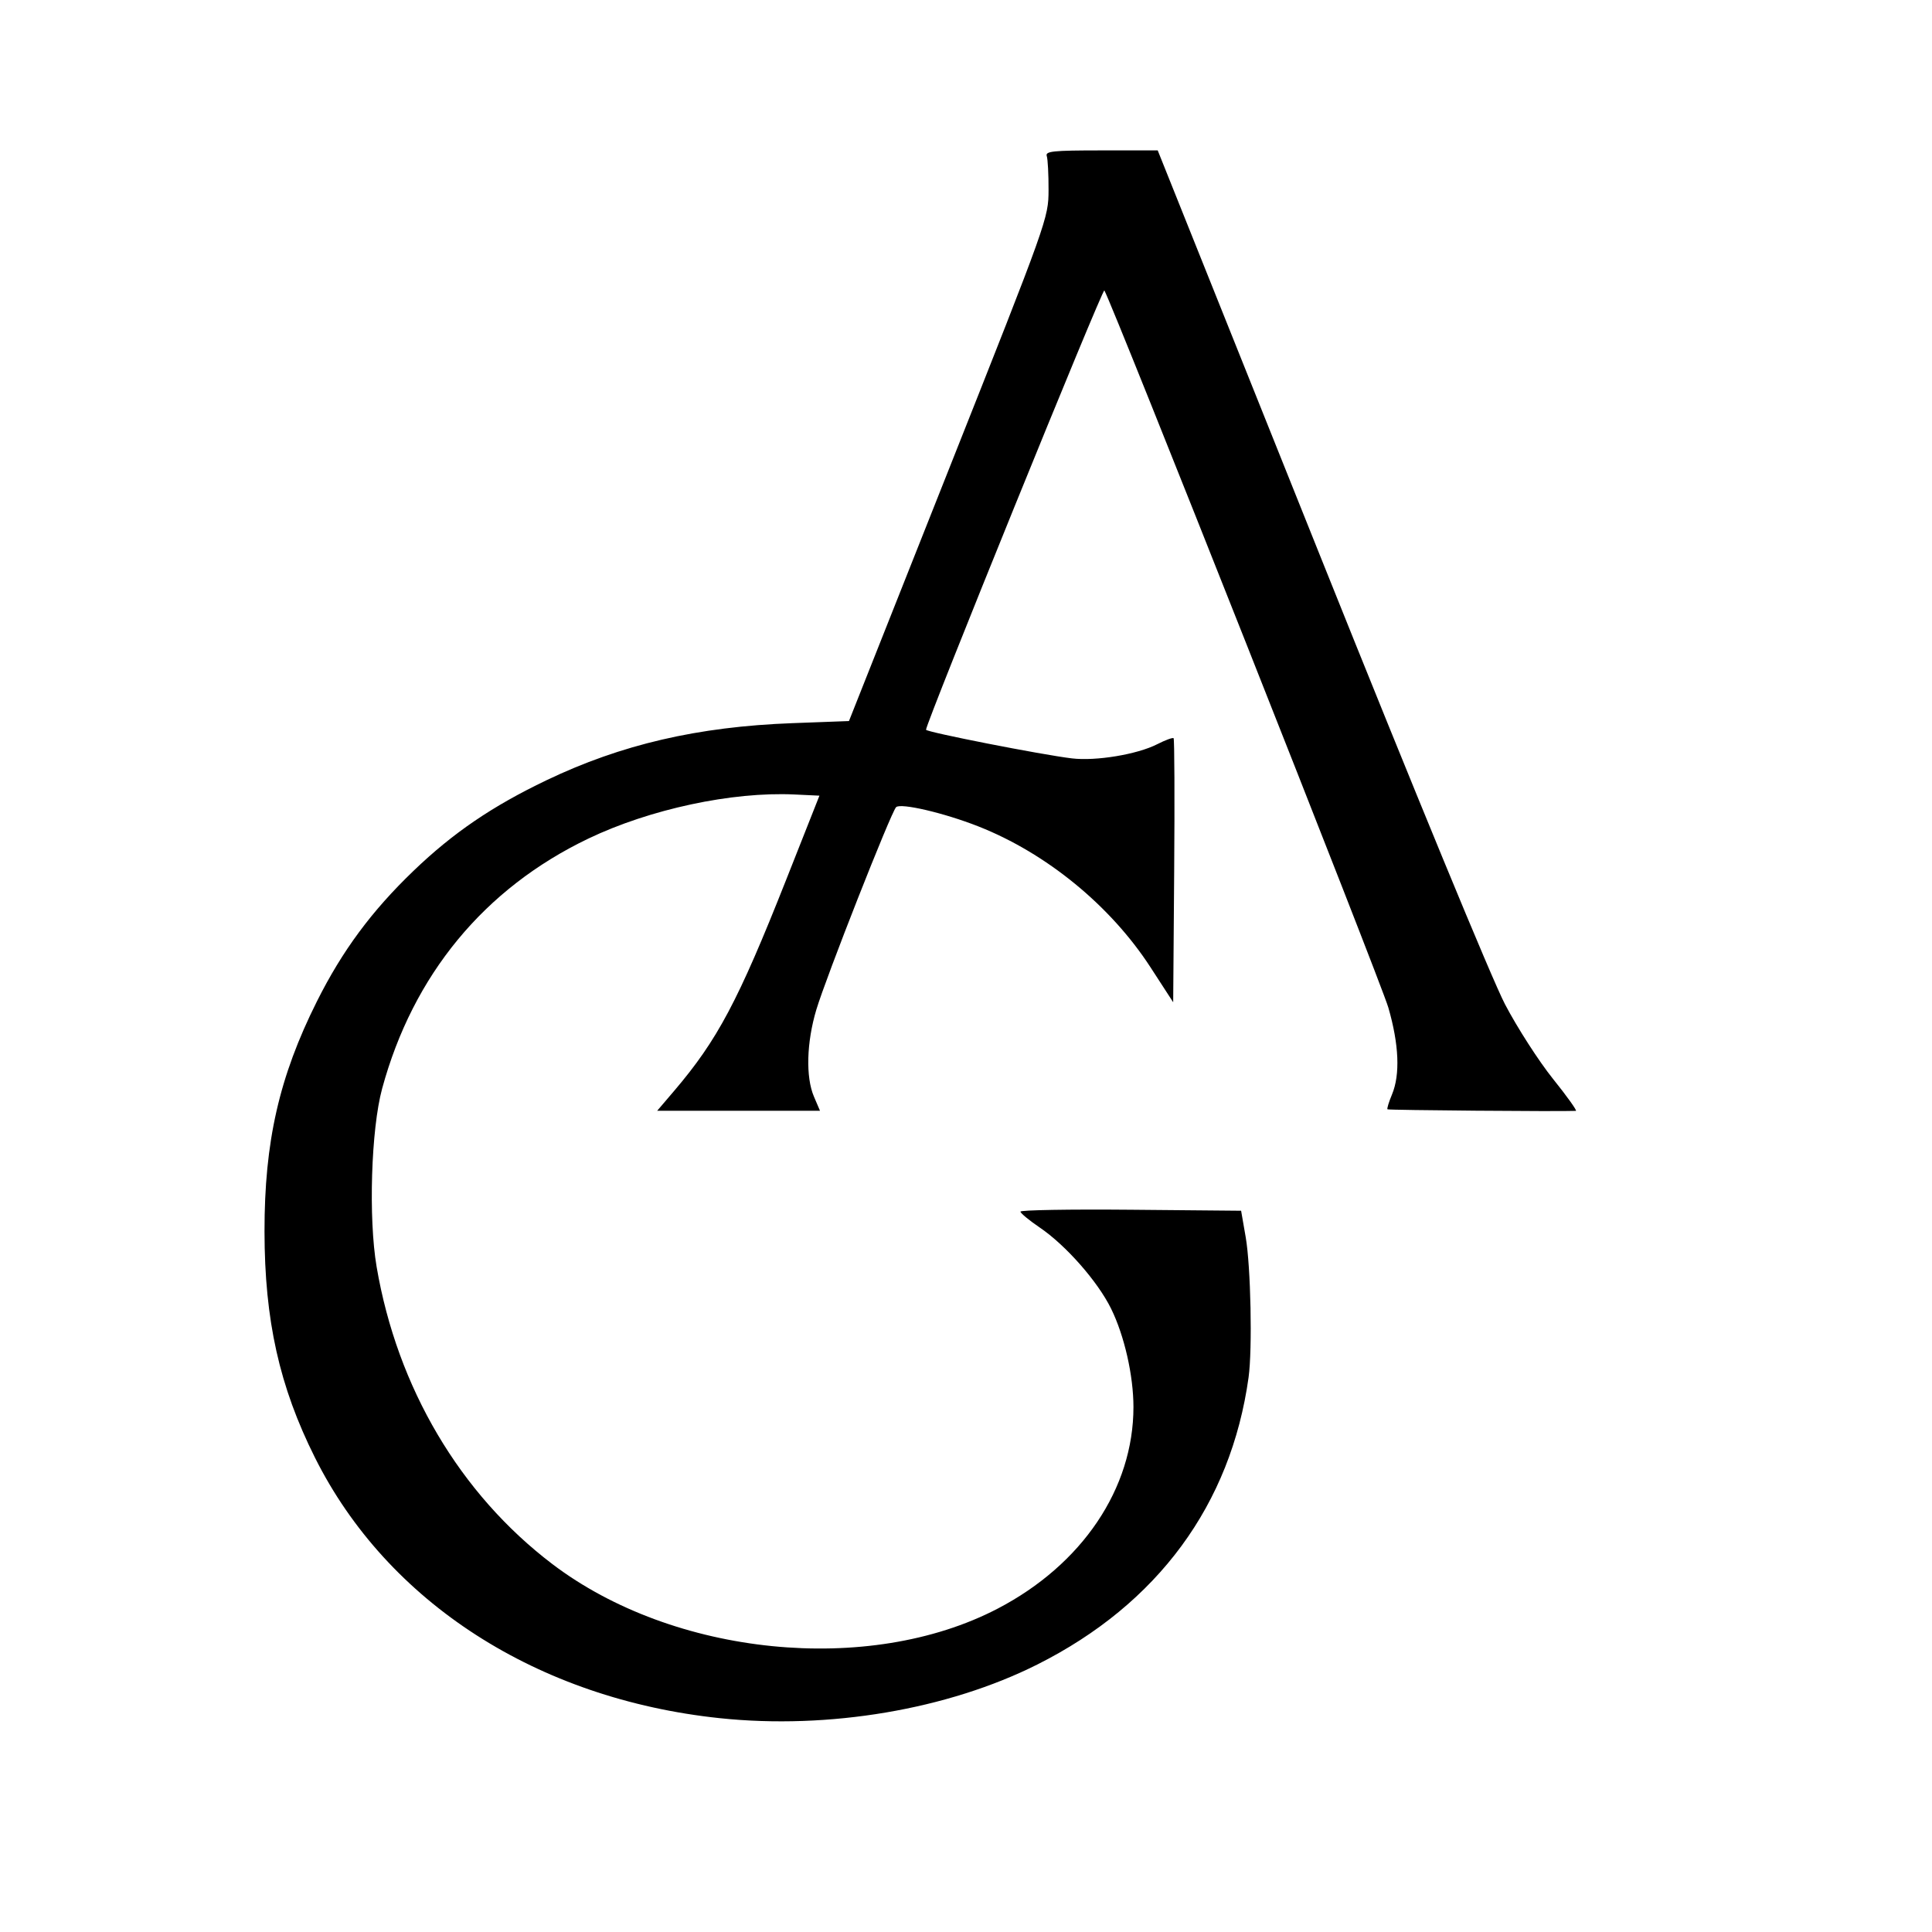 <?xml version="1.0" encoding="UTF-8" standalone="no"?>
<svg
   width="512"
   height="512"
   viewBox="0 0 512 512"
   fill="none"
   version="1.1"
   id="svg10"
   docname="logo.svg"
   xml:space="preserve"
   inkscape:version="1.2.1 (9c6d41e410, 2022-07-14)"
   xmlns:inkscape="http://www.inkscape.org/namespaces/inkscape"
   xmlns:sodipodi="http://sodipodi.sourceforge.net/DTD/sodipodi-0.dtd"
   xmlns="http://www.w3.org/2000/svg"
   xmlns:svg="http://www.w3.org/2000/svg"><defs
     id="defs14" /><sodipodi:namedview
     id="namedview12"
     pagecolor="#ffffff"
     bordercolor="#000000"
     borderopacity="0.25"
     inkscape:showpageshadow="2"
     inkscape:pageopacity="0.0"
     inkscape:pagecheckerboard="0"
     inkscape:deskcolor="#d1d1d1"
     showgrid="false"
     inkscape:zoom="1.6347656"
     inkscape:cx="256.61171"
     inkscape:cy="256.30585"
     inkscape:window-width="1920"
     inkscape:window-height="1017"
     inkscape:window-x="-8"
     inkscape:window-y="-8"
     inkscape:window-maximized="1"
     inkscape:current-layer="svg10" /><path
     style="fill:#000000"
     d="m 190.759,455.334 c -48.338,-5.092 -88.072,-30.657 -107.279,-69.023 -9.443,-18.863 -13.356,-36.395 -13.382,-59.953 -0.026,-23.807 3.89,-41.01 13.877,-60.96 6.74,-13.463 14.502,-23.952 25.64,-34.645 10.443,-10.026 20.807,-17.085 35.189,-23.97 19.823,-9.489 40.122,-14.207 65.141,-15.138 l 15.039,-0.56 26.433,-66.614 c 26.22,-66.075 26.433,-66.674 26.461,-74.114 0.015,-4.125 -0.197,-8.175 -0.472,-9 -0.43,-1.289 1.606,-1.5 14.451,-1.5 h 14.951 l 43.064,107.5 c 25.035,62.494 45.534,112.219 48.963,118.771 3.244,6.199 8.96,15.087 12.701,19.75 3.742,4.663 6.481,8.494 6.087,8.512 -4.299,0.196 -49.695,-0.178 -49.929,-0.412 -0.173,-0.173 0.367,-1.944 1.199,-3.935 2.197,-5.259 1.86,-13.263 -0.968,-23.025 -1.98,-6.833 -73.227,-186.747 -75.26,-190.048 -0.445,-0.723 -47.259,114.598 -47.259,116.417 0,0.615 30.72,6.647 38.665,7.592 6.374,0.758 17.307,-1.056 22.58,-3.746 2.172,-1.108 4.137,-1.827 4.366,-1.599 0.229,0.229 0.298,16.066 0.153,35.194 l -0.263,34.778 -6,-9.248 c -10.604,-16.345 -27.588,-30.249 -45.635,-37.358 -9.081,-3.577 -20.638,-6.274 -21.802,-5.087 -1.354,1.381 -18.6,45.177 -21.141,53.686 -2.587,8.664 -2.837,17.838 -0.627,23.009 l 1.603,3.75 h -21.57 -21.57 l 4.477,-5.25 c 11.479,-13.462 16.998,-23.857 29.659,-55.86 l 8.857,-22.39 -6.625,-0.314 c -16.518,-0.783 -38.328,3.887 -54.625,11.695 -27.564,13.206 -46.452,36.11 -54.642,66.258 -2.924,10.766 -3.653,34.345 -1.459,47.217 5.458,32.022 22.096,60.173 46.55,78.762 32.158,24.446 83.834,29.633 118.002,11.843 22.439,-11.683 36.026,-31.852 36.017,-53.462 -0.004,-8.316 -2.403,-18.877 -5.915,-26.028 -3.544,-7.217 -11.996,-16.826 -18.951,-21.545 -2.777,-1.885 -5.062,-3.771 -5.076,-4.192 -0.014,-0.421 13.137,-0.646 29.224,-0.5 l 29.25,0.265 1.215,7 c 1.351,7.785 1.799,29.697 0.761,37.17 -4.683,33.7 -24.073,60.054 -55.975,76.079 -23.756,11.933 -55.299,17.266 -84.148,14.227 z"
     id="path191" /></svg>
